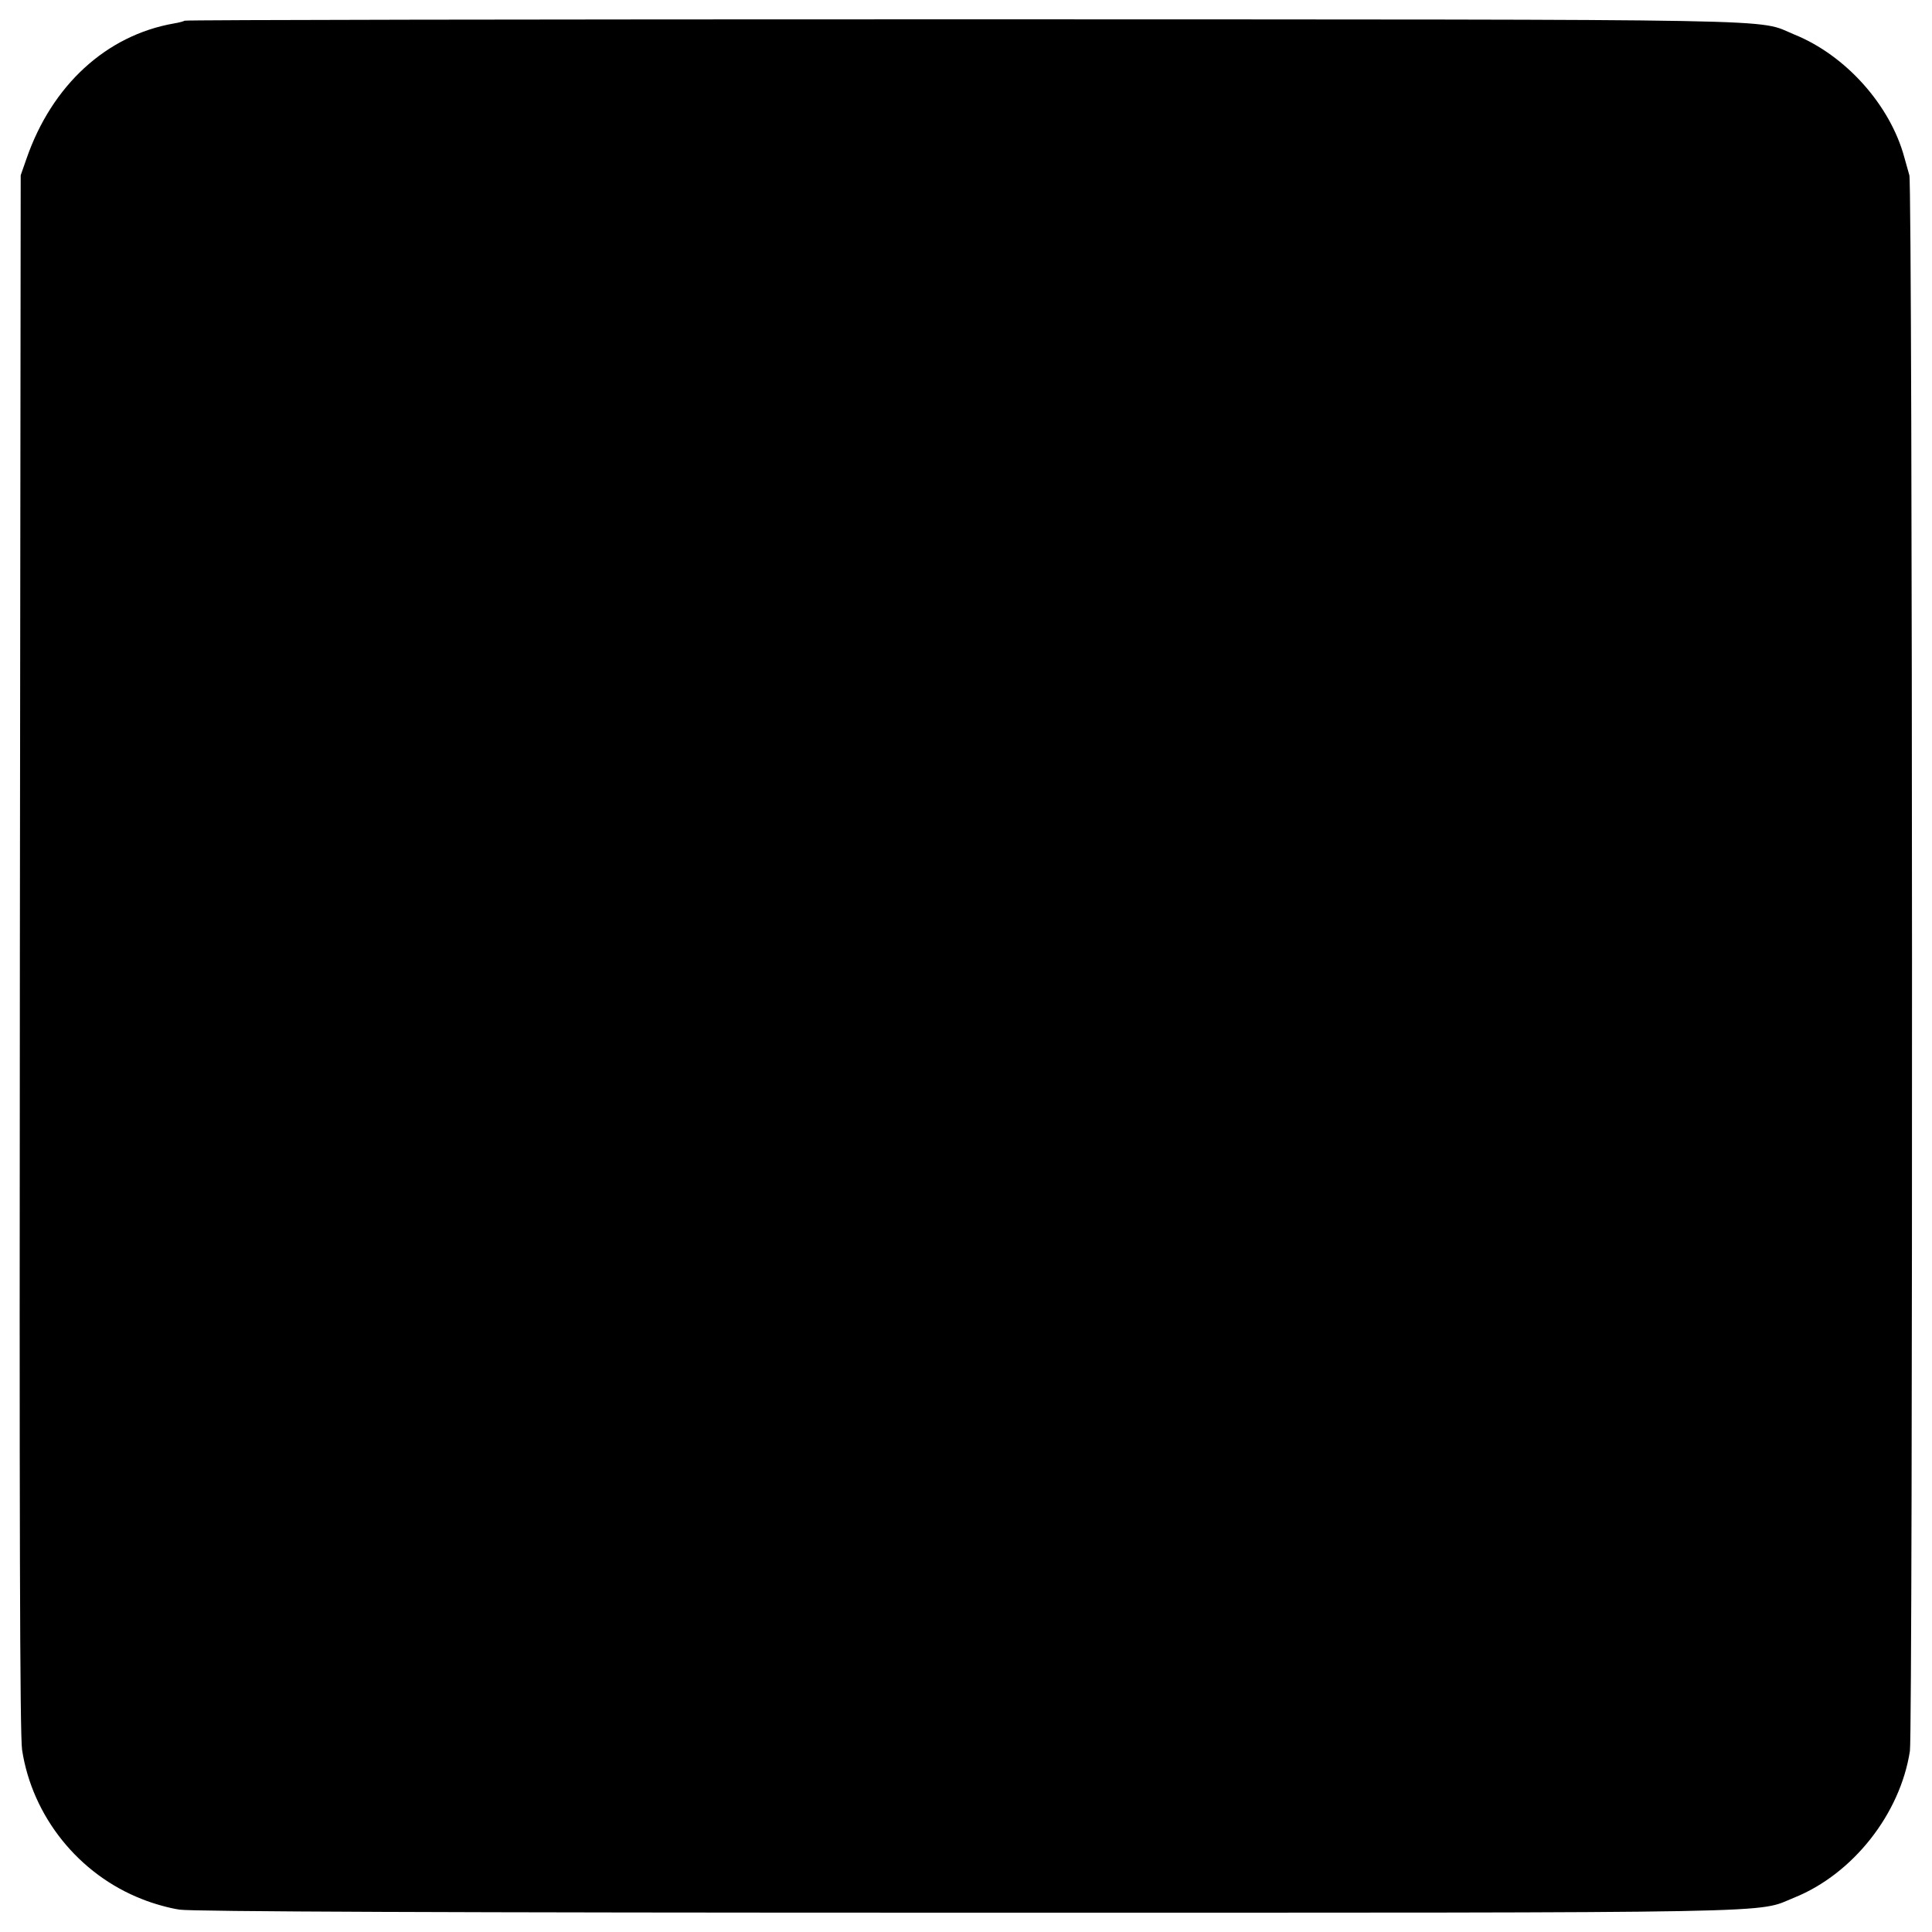 <?xml version="1.0" standalone="no"?>
<!DOCTYPE svg PUBLIC "-//W3C//DTD SVG 20010904//EN"
 "http://www.w3.org/TR/2001/REC-SVG-20010904/DTD/svg10.dtd">
<svg version="1.0" xmlns="http://www.w3.org/2000/svg"
 width="700pt" height="700pt" viewBox="0 0 700 700"
 preserveAspectRatio="xMidYMid meet">
<g transform="translate(0,700) scale(0.1,-0.1)"
fill="#000000" stroke="none">
<path d="M669 6925 c-3 -2 -20 -7 -39 -10 -245 -43 -442 -224 -534 -490 l-21
-60 -3 -2815 c-2 -2078 0 -2835 8 -2890 37 -242 206 -452 435 -541 39 -16 100
-33 136 -38 43 -7 964 -11 2852 -11 3043 0 2855 -3 2999 55 212 86 383 303
418 531 11 76 10 5673 -2 5709 -3 11 -11 40 -18 64 -51 190 -213 371 -399 446
-141 58 62 54 -3007 55 -1551 0 -2823 -2 -2825 -5z"/>
</g>
</svg>
